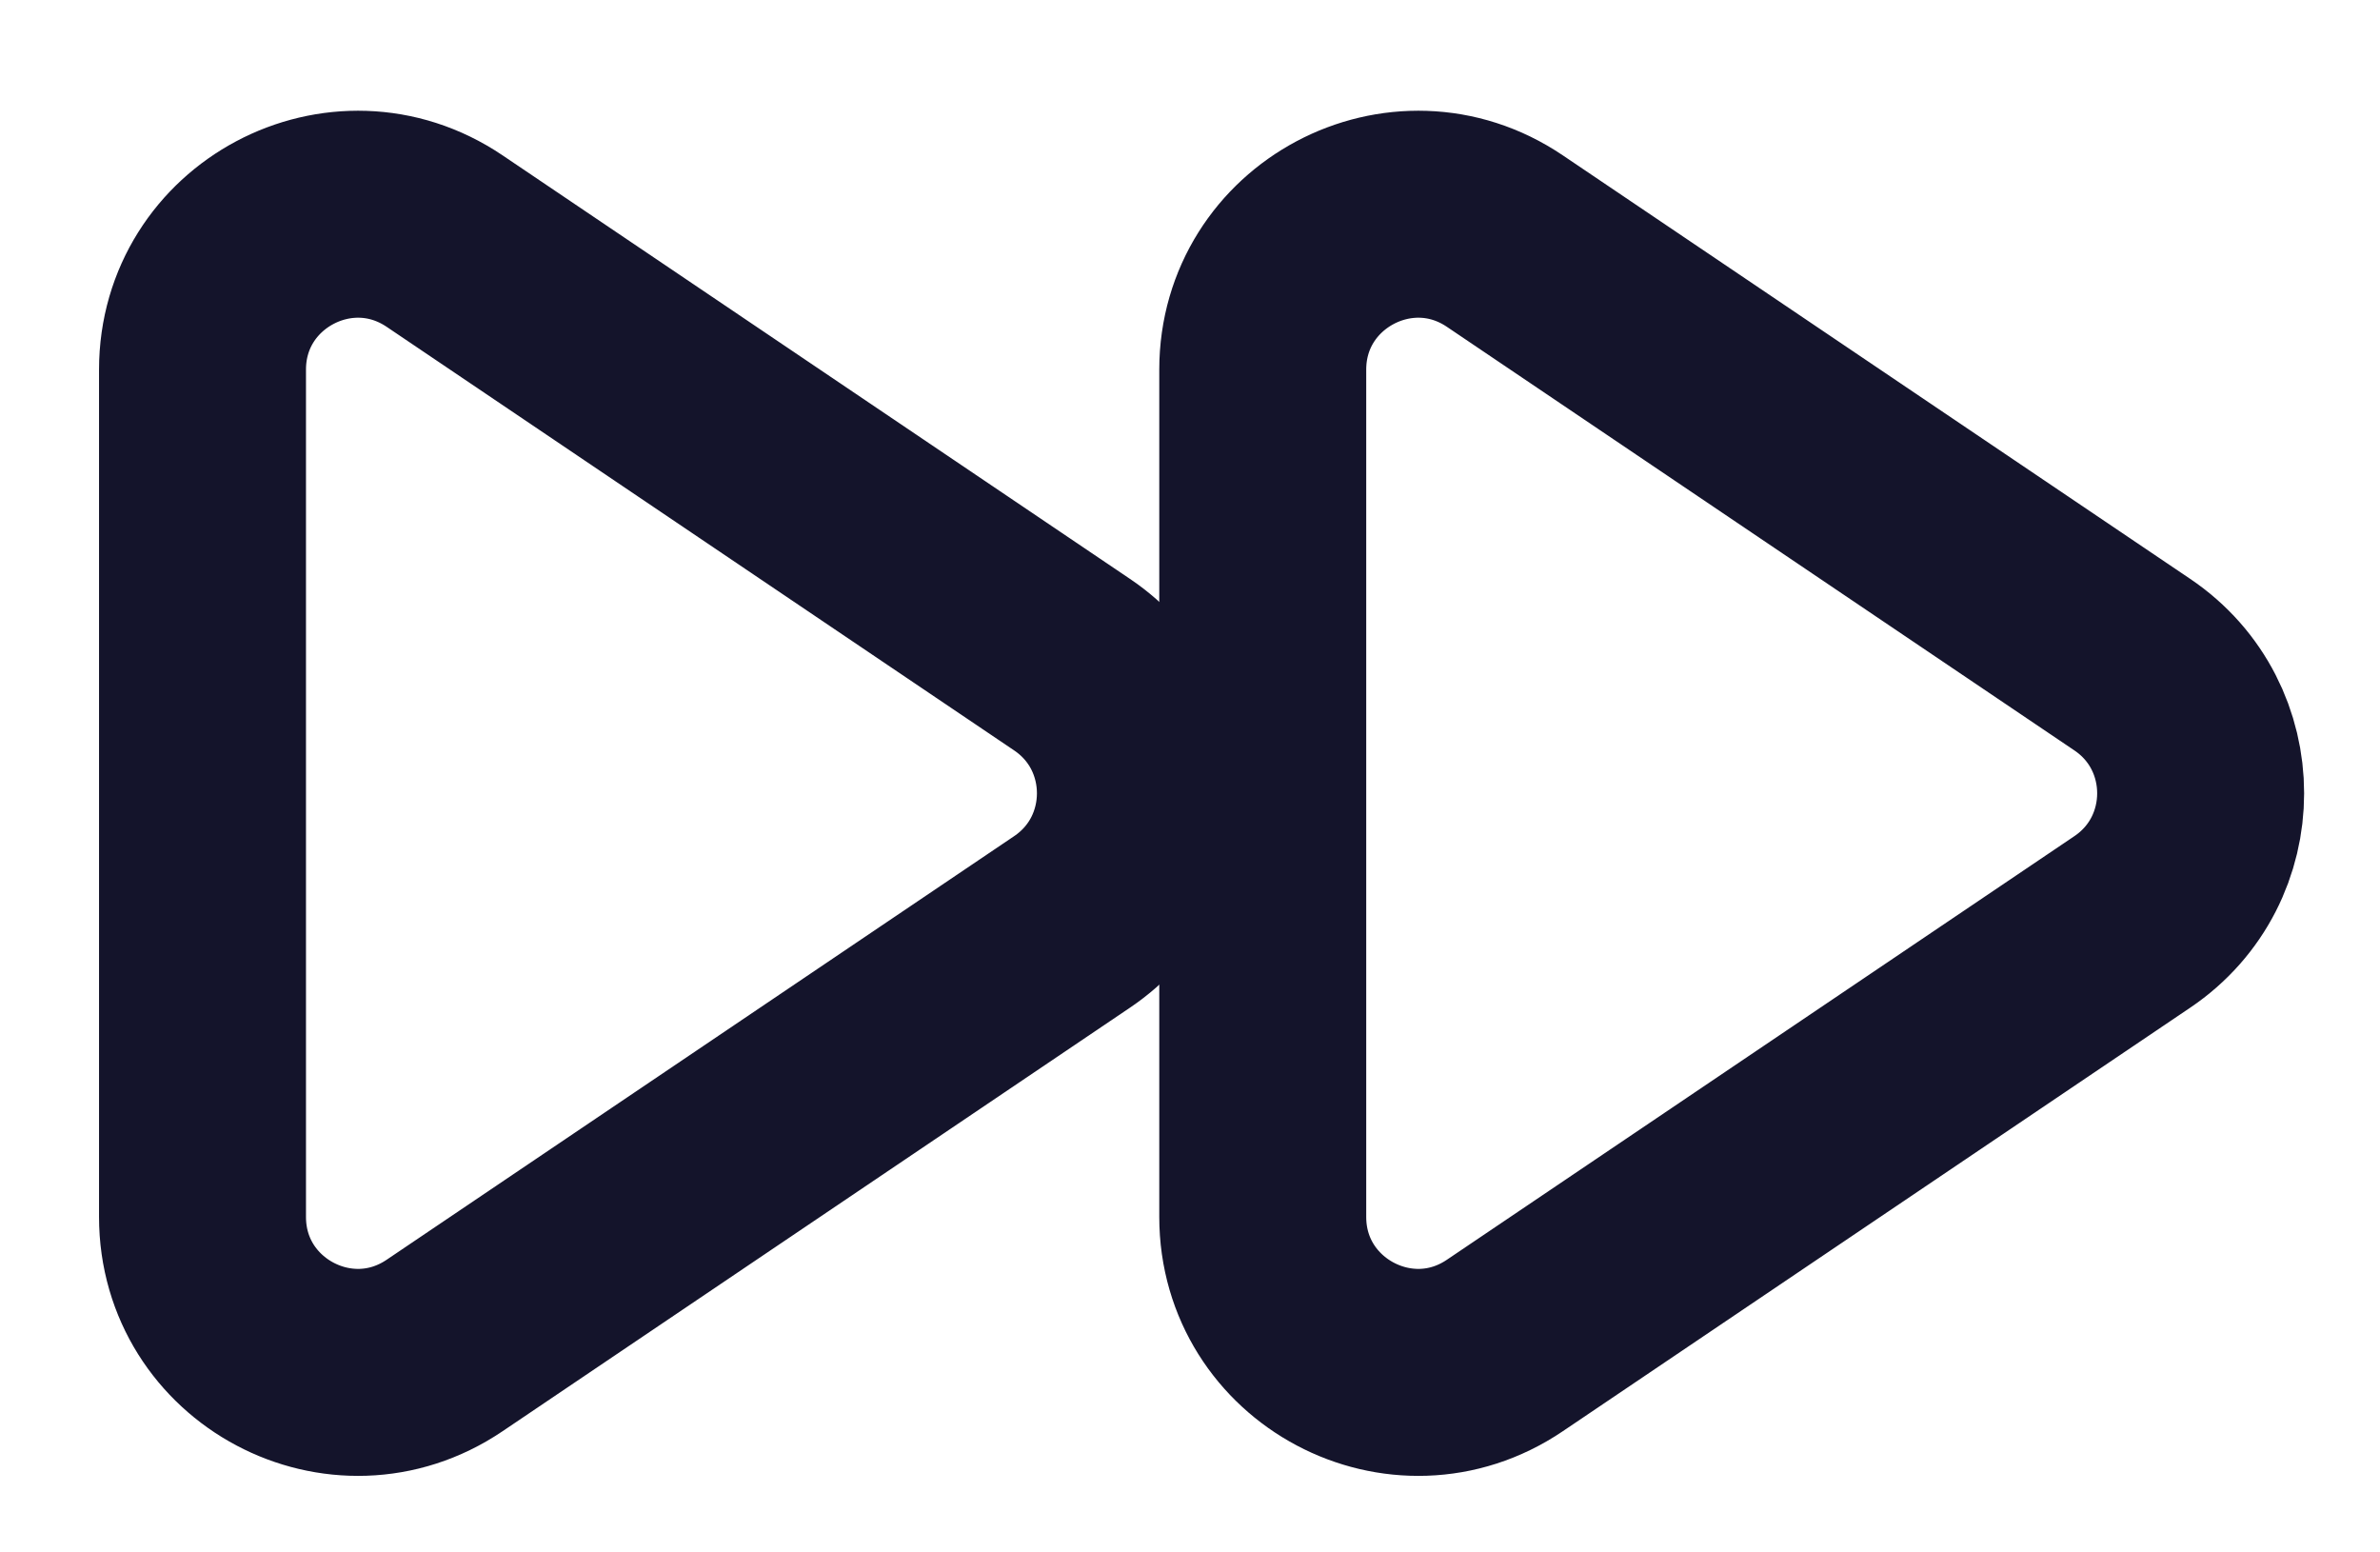 <svg width="23" height="15" viewBox="0 0 23 15" fill="none" xmlns="http://www.w3.org/2000/svg">
<path d="M1.957 3.572C1.957 2.37 3.299 1.657 4.296 2.329L10.36 6.422C11.241 7.016 11.241 8.314 10.36 8.908L4.296 13.001C3.299 13.674 1.957 12.96 1.957 11.758V3.572Z" stroke="#14142B" stroke-width="2" stroke-linecap="round" stroke-linejoin="round"/>
<path d="M12.203 3.572C12.203 2.37 13.546 1.657 14.542 2.329L20.606 6.422C21.487 7.016 21.487 8.314 20.606 8.908L14.542 13.001C13.546 13.674 12.203 12.96 12.203 11.758V3.572Z" stroke="#14142B" stroke-width="2" stroke-linecap="round" stroke-linejoin="round"/>
</svg>
